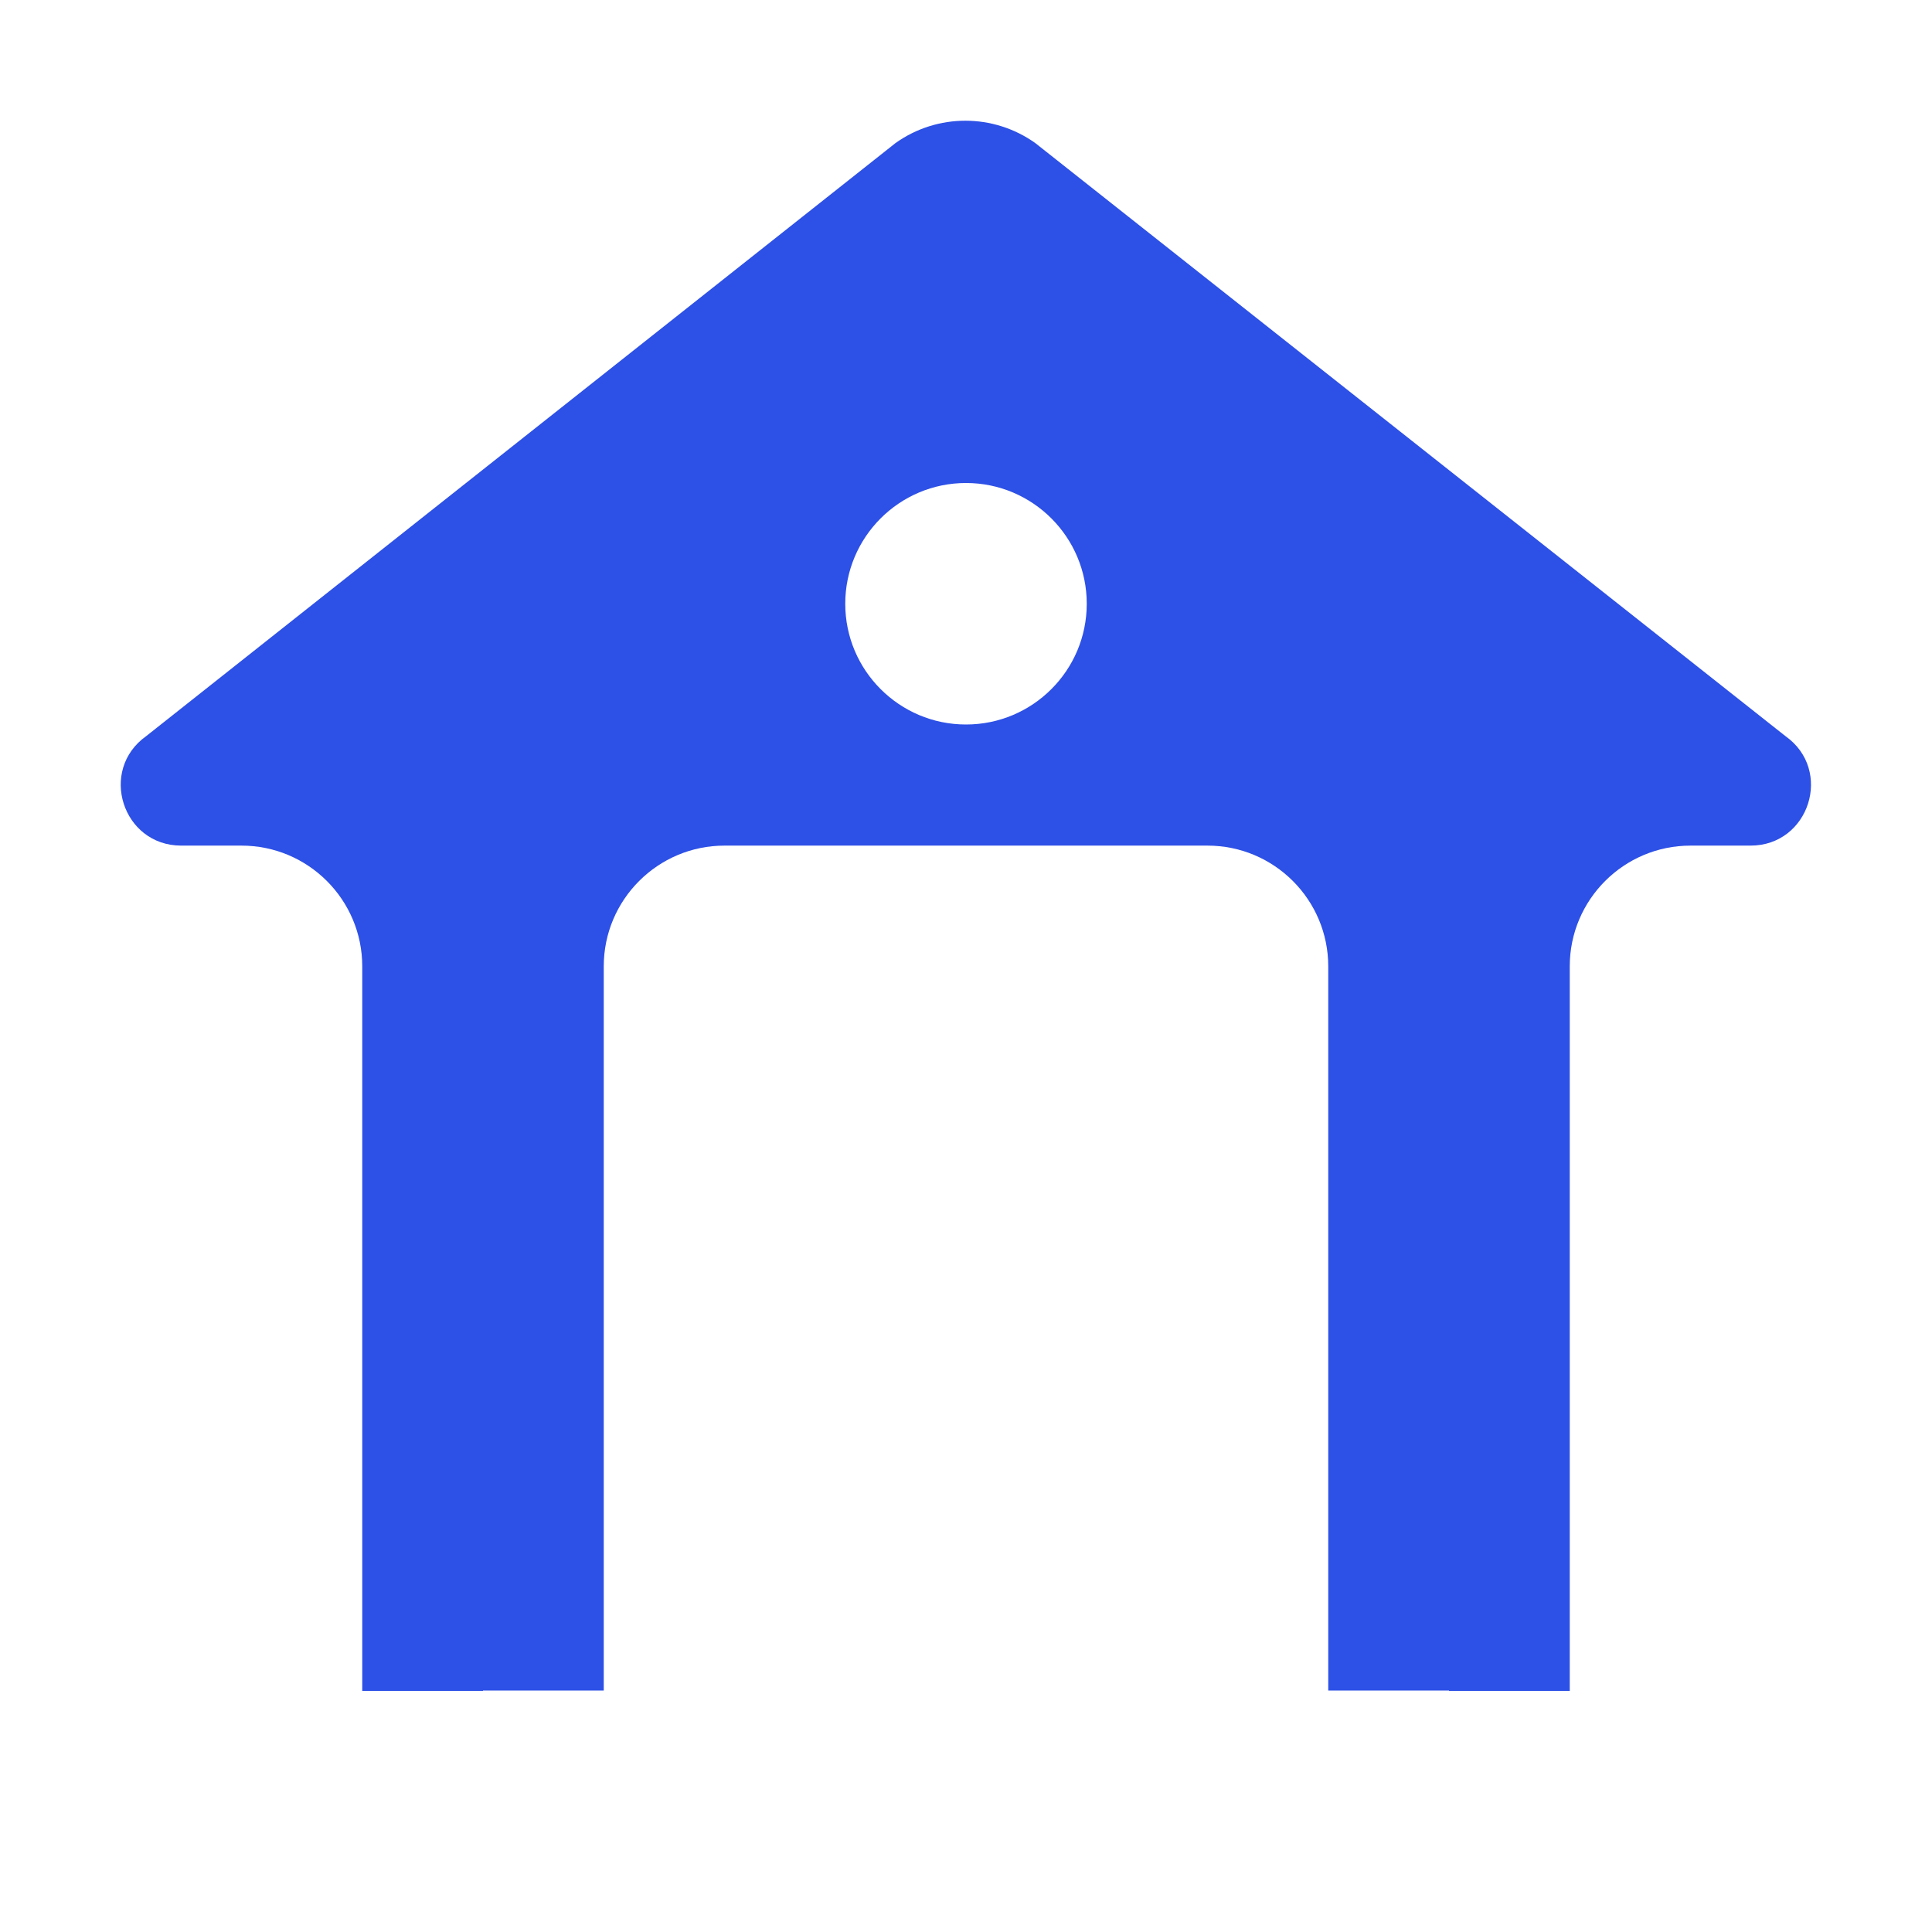 <svg width="16" height="16" viewBox="0 0 16 16" fill="none" xmlns="http://www.w3.org/2000/svg">
<path fill-rule="evenodd" clip-rule="evenodd" d="M7.416 1.185L1.211 6.096C0.814 6.378 1.014 7.003 1.501 7.003H2C2.552 7.003 3 7.451 3 8.003V14.003H4V14H5V8.003C5 7.451 5.448 7.003 6 7.003L10 7.003C10.552 7.003 11 7.451 11 8.003V14H12V14.003H13V8.003C13 7.451 13.448 7.003 14 7.003H14.497C14.984 7.003 15.184 6.378 14.786 6.096L8.574 1.185C8.227 0.938 7.762 0.938 7.416 1.185ZM8 6C8.552 6 9 5.552 9 5C9 4.448 8.552 4 8 4C7.448 4 7 4.448 7 5C7 5.552 7.448 6 8 6Z" fill="#2D50E6"/>
</svg>
